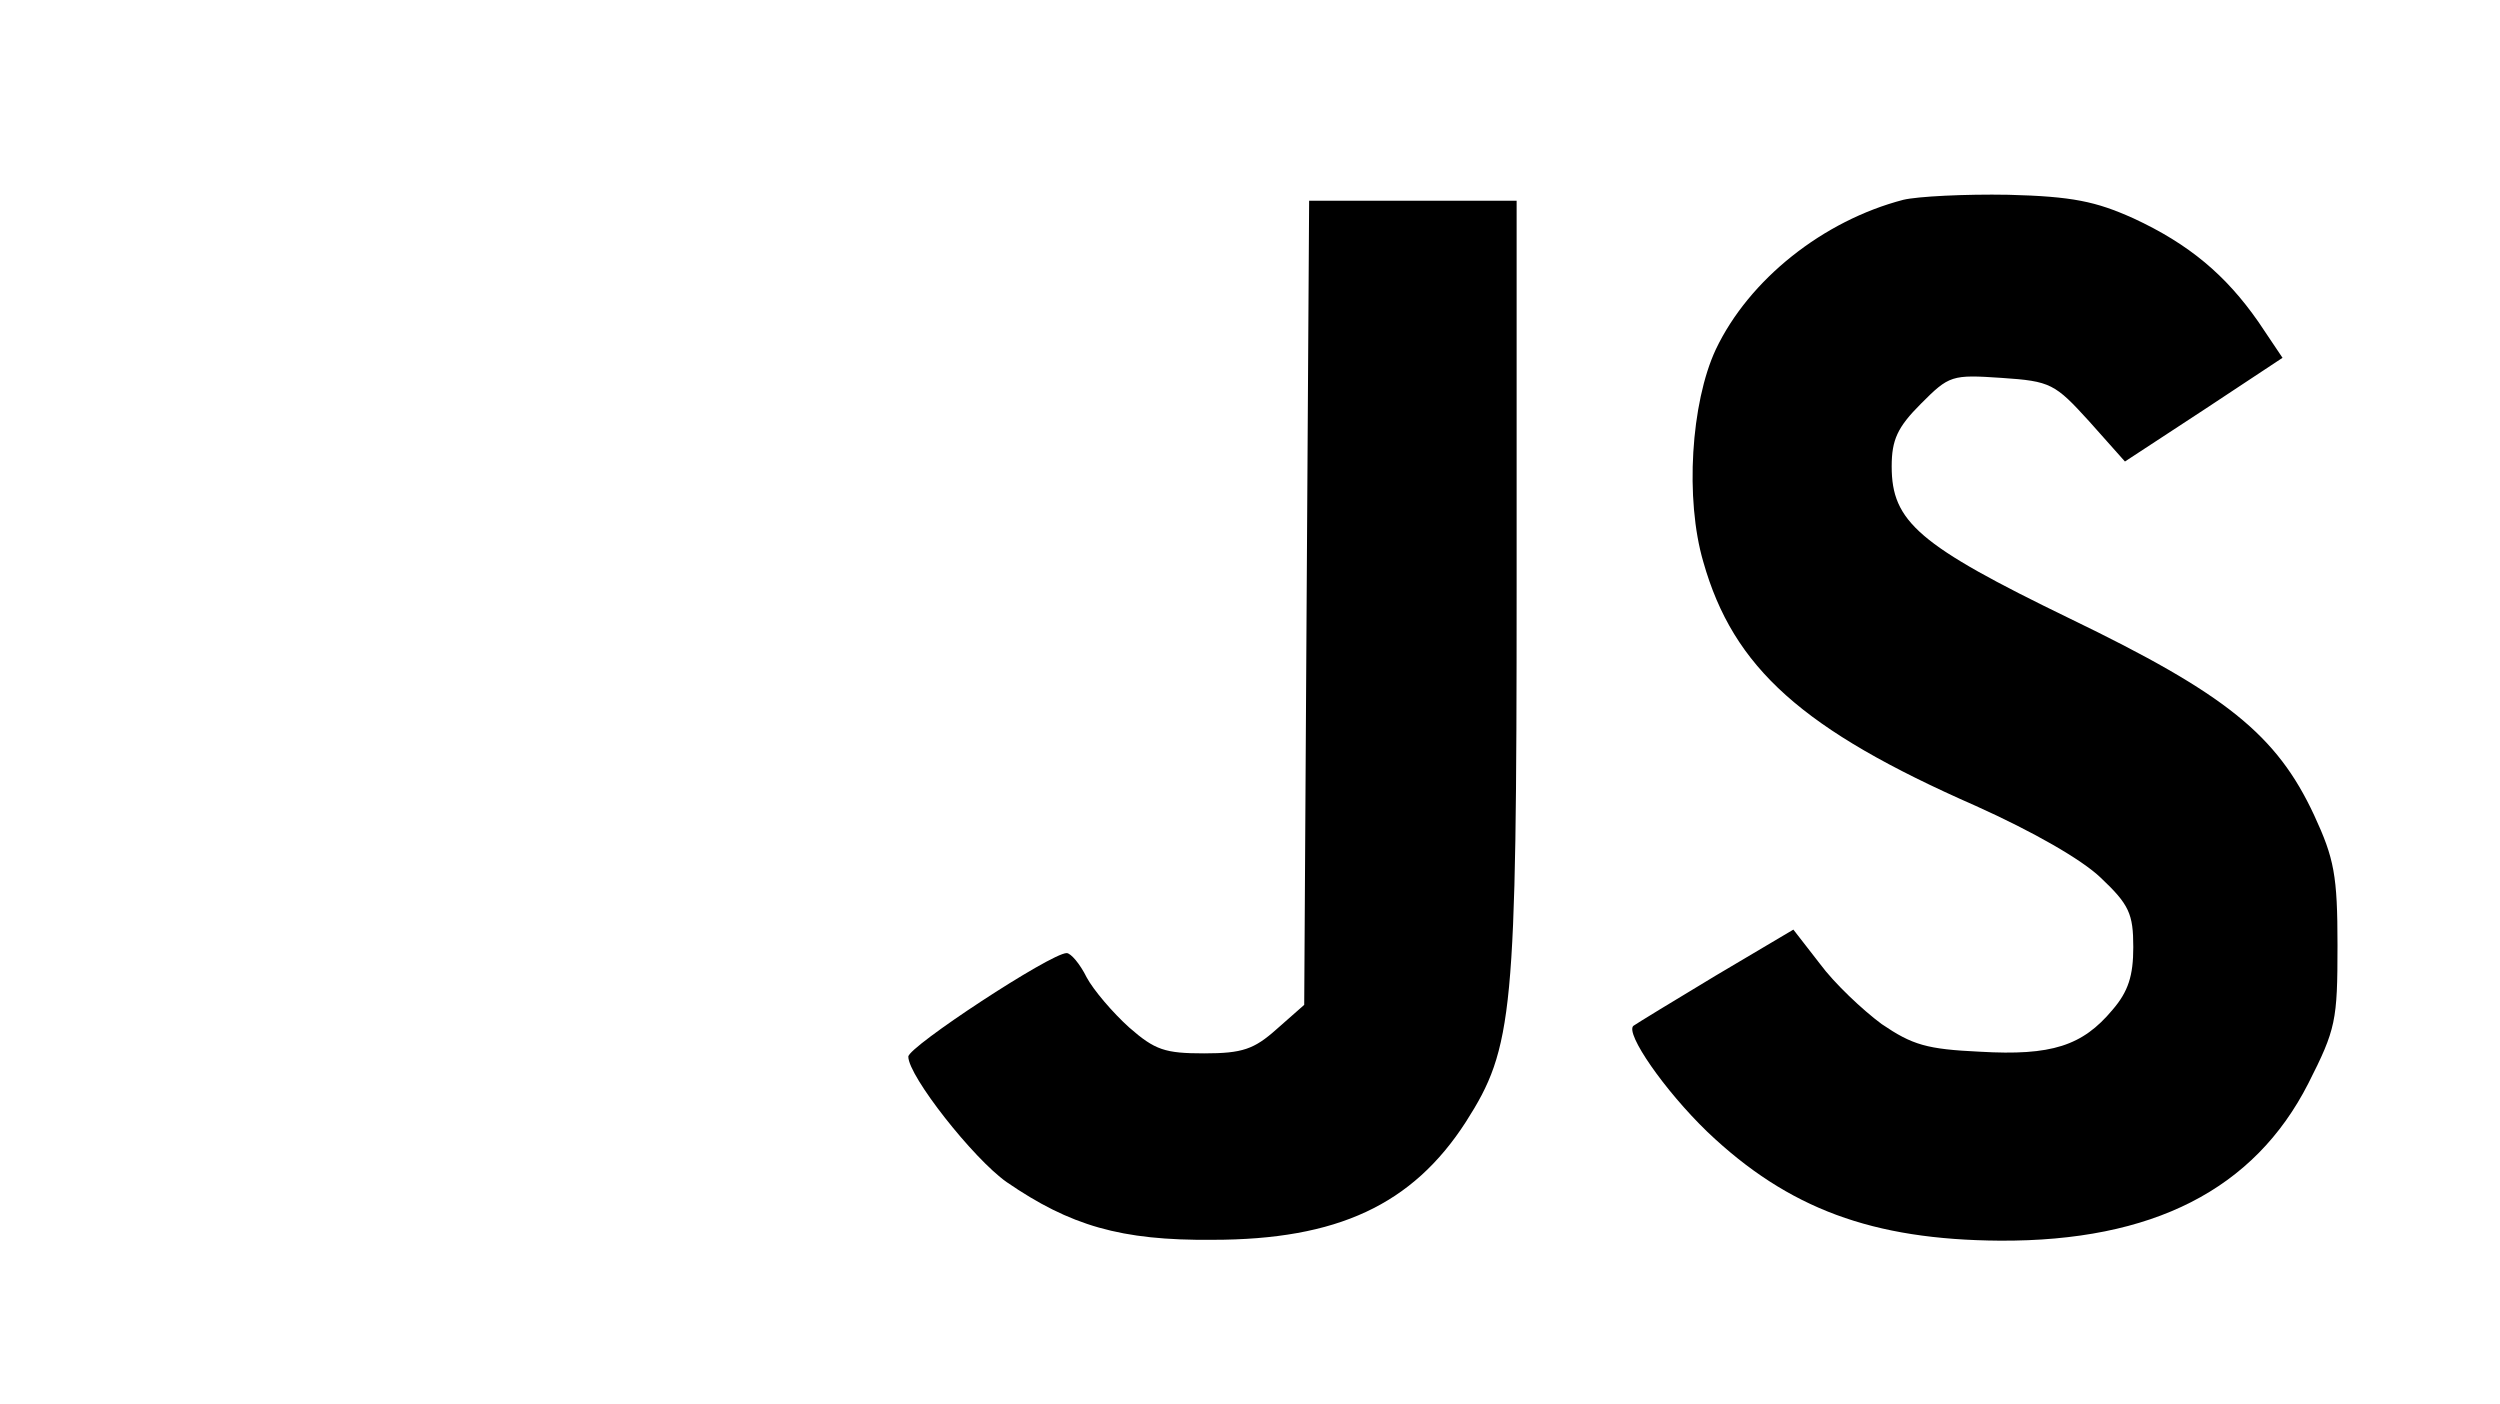 <?xml version="1.0" encoding="UTF-8"?>
<svg xmlns="http://www.w3.org/2000/svg" xmlns:xlink="http://www.w3.org/1999/xlink" width="89pt" height="50pt" viewBox="0 0 89 50" version="1.1">
<g id="surface1">
<path style=" stroke:none;fill-rule:nonzero;fill:rgb(0%,0%,0%);fill-opacity:1;" d="M 67.758 7.113 C 64.91 7.855 62.27 9.941 61.082 12.441 C 60.195 14.344 59.984 17.77 60.637 20 C 61.707 23.781 64.168 25.98 70.34 28.691 C 72.387 29.613 74.105 30.594 74.789 31.25 C 75.797 32.203 75.945 32.531 75.945 33.719 C 75.945 34.73 75.77 35.297 75.203 35.953 C 74.137 37.23 73.039 37.59 70.488 37.441 C 68.59 37.352 68.086 37.203 66.988 36.457 C 66.305 35.953 65.297 35 64.793 34.316 L 63.844 33.094 L 61.082 34.73 C 59.539 35.656 58.234 36.457 58.148 36.52 C 57.852 36.785 59.246 38.809 60.785 40.297 C 63.664 43.035 66.66 44.137 71.199 44.168 C 76.629 44.195 80.25 42.352 82.176 38.57 C 83.156 36.637 83.215 36.34 83.215 33.66 C 83.215 31.16 83.098 30.566 82.383 29.02 C 81.051 26.16 79.238 24.703 73.691 22.023 C 68.293 19.406 67.344 18.57 67.344 16.605 C 67.344 15.656 67.551 15.207 68.383 14.375 C 69.391 13.363 69.48 13.332 71.258 13.453 C 73.008 13.57 73.156 13.66 74.375 15 L 75.648 16.43 L 78.469 14.582 L 81.258 12.738 L 80.398 11.457 C 79.238 9.793 77.934 8.691 75.945 7.77 C 74.613 7.172 73.781 6.992 71.496 6.934 C 69.953 6.906 68.262 6.992 67.758 7.113 Z M 67.758 7.113 "/>
<path style=" stroke:none;fill-rule:nonzero;fill:rgb(0%,0%,0%);fill-opacity:1;" d="M 46.516 21.457 L 46.43 35.773 L 45.449 36.637 C 44.648 37.352 44.234 37.5 42.867 37.5 C 41.473 37.5 41.117 37.383 40.199 36.578 C 39.605 36.043 38.922 35.238 38.684 34.793 C 38.449 34.316 38.121 33.93 37.973 33.93 C 37.41 33.93 32.336 37.262 32.336 37.617 C 32.336 38.305 34.652 41.25 35.836 42.082 C 38.094 43.633 39.902 44.168 43.164 44.137 C 47.613 44.137 50.285 42.887 52.184 39.941 C 53.875 37.293 53.992 36.102 53.992 20.895 L 53.992 7.145 L 46.605 7.145 Z M 46.516 21.457 "/>
</g>
</svg>
